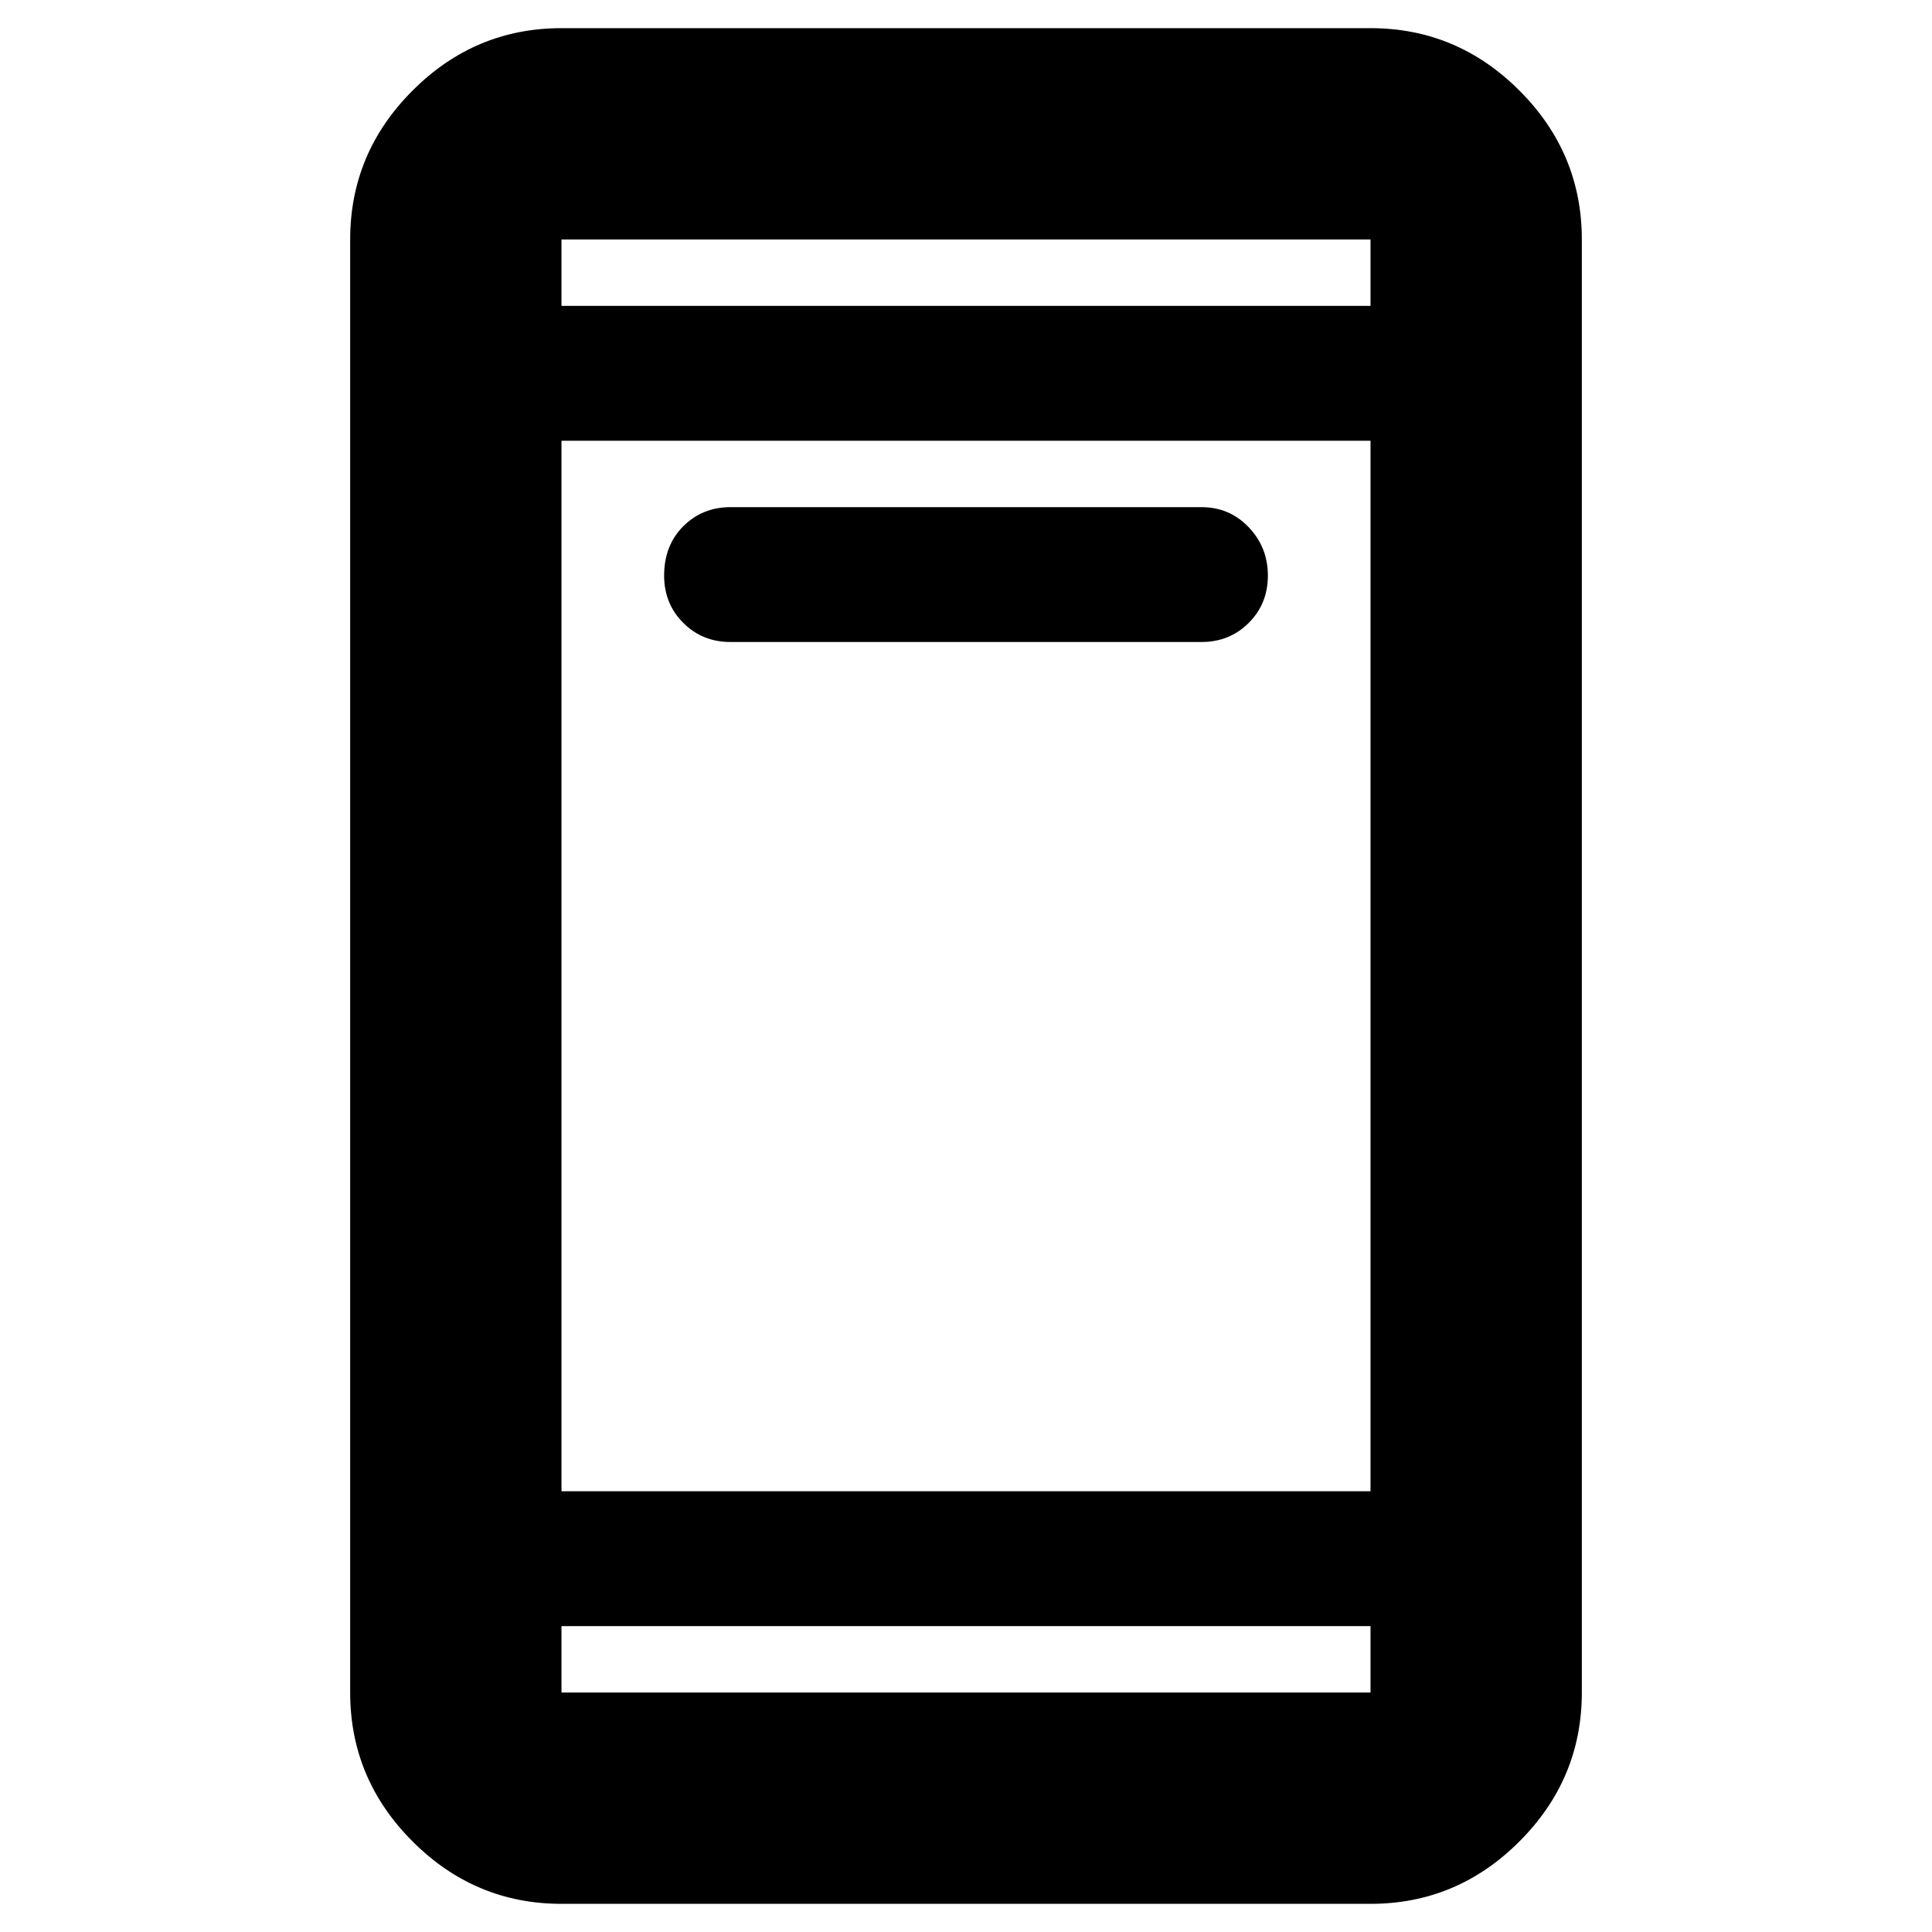 <svg xmlns="http://www.w3.org/2000/svg" height="40" width="40"><path d="M15.125 13.292q-.583 0-.979-.396t-.396-.979q0-.625.396-1.021.396-.396.979-.396h9.75q.583 0 .979.417.396.416.396 1 0 .583-.396.979t-.979.396Zm-3.5 26.125q-1.792 0-3.083-1.292-1.292-1.292-1.292-3.083V4.958q0-1.791 1.292-3.083Q9.833.583 11.625.583h16.75q1.792 0 3.083 1.292 1.292 1.292 1.292 3.083v30.084q0 1.791-1.292 3.083-1.291 1.292-3.083 1.292Zm0-8.542h16.75V9.125h-16.75Zm0 2.792v1.375h16.75v-1.375Zm0-27.334h16.75V4.958h-16.75Zm0-1.375v1.375-1.375Zm0 30.084v-1.375 1.375Z"/></svg>